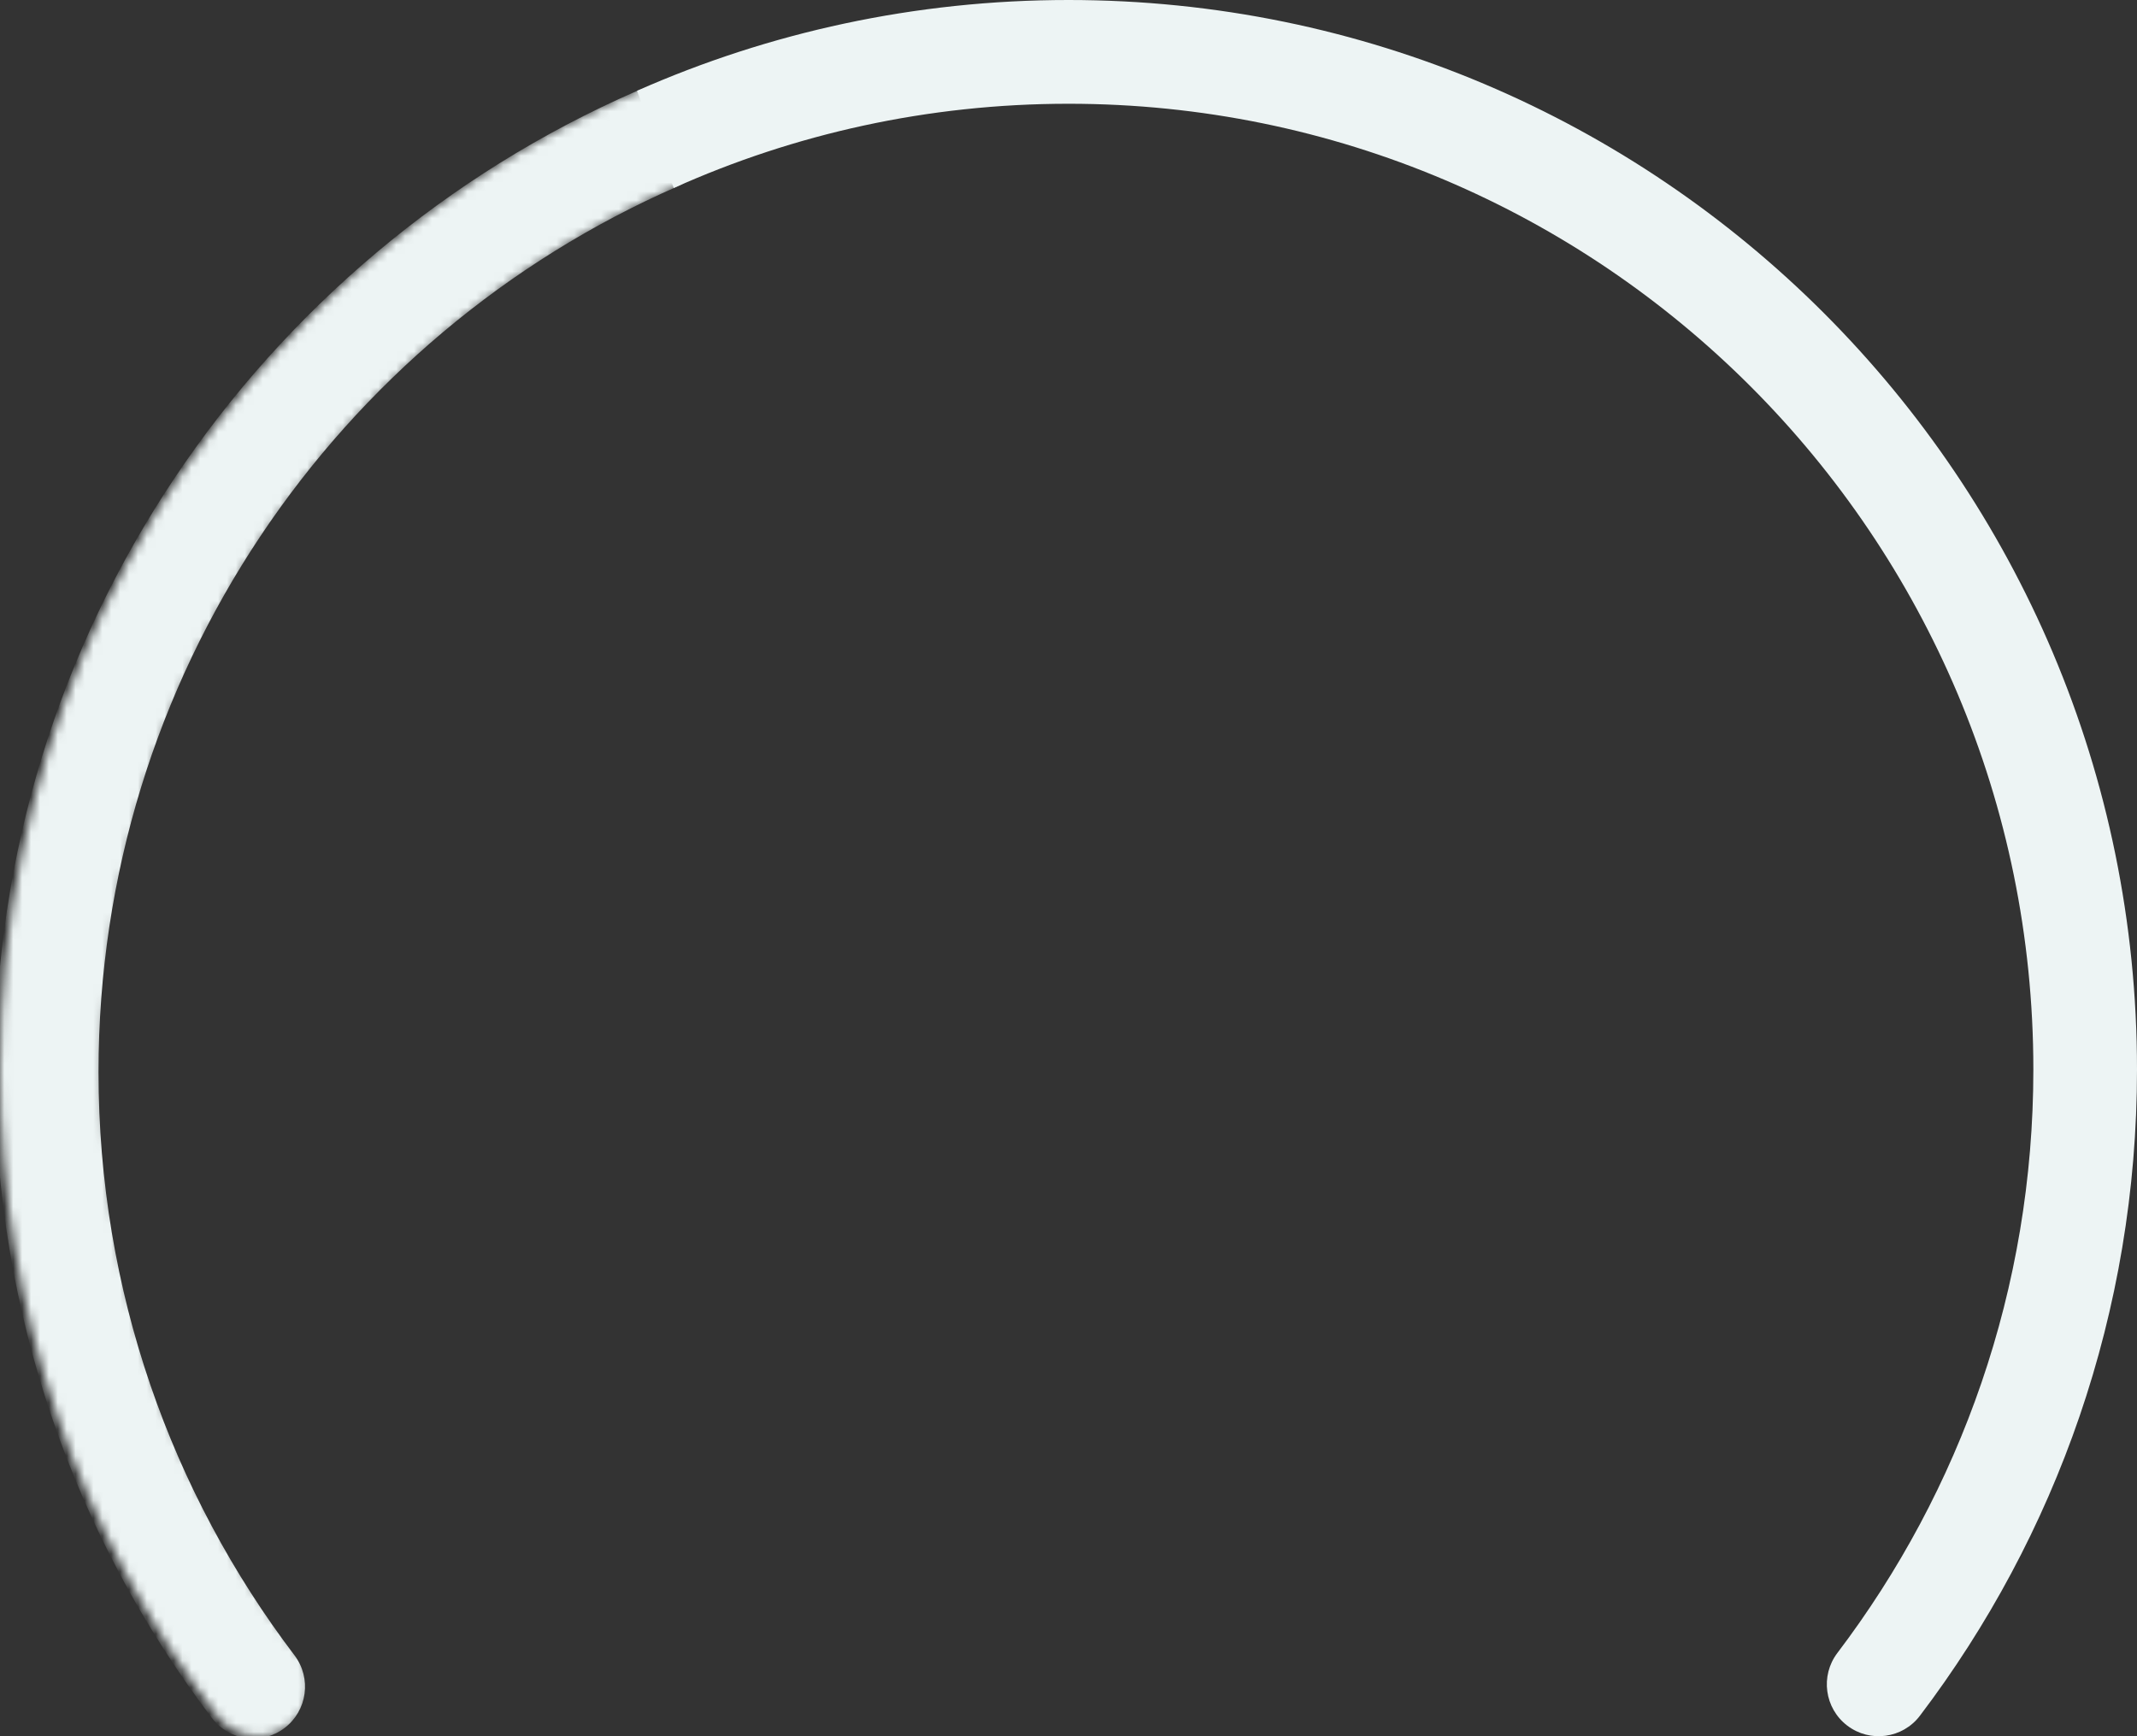 <svg width="240" height="195" viewBox="0 0 240 195" fill="none" xmlns="http://www.w3.org/2000/svg">
<rect x="0" y="0" width="240" height="195" fill="#333333" stroke="none"/>
<path d="M120.001 0C186.279 0 240 53.776 240 120.122C240 147.381 230.919 172.531 215.622 192.697C213.678 195.26 210.027 195.76 207.467 193.814C204.907 191.868 204.407 188.213 206.351 185.65C220.165 167.439 228.36 144.747 228.36 120.122C228.36 60.212 179.85 11.653 120.001 11.653C104.205 11.653 89.199 15.035 75.667 21.116L71.541 10.196C86.361 3.641 102.756 0 120.001 0Z" fill="#EDF4F4"/>
<mask id="mask0_3093_18648" style="mask-type:alpha" maskUnits="userSpaceOnUse" x="0" y="0" width="240" height="195">
<path fill-rule="evenodd" clip-rule="evenodd" d="M0 120.122C0 53.776 53.721 0 120 0C186.278 0 239.999 53.776 239.999 120.122C239.999 147.381 230.917 172.531 215.621 192.697C213.677 195.26 210.026 195.76 207.465 193.814C204.905 191.868 204.406 188.213 206.35 185.65C220.163 167.439 228.358 144.747 228.358 120.122C228.358 60.212 179.849 11.653 120 11.653C60.15 11.653 11.641 60.212 11.641 120.122C11.641 144.747 19.836 167.439 33.649 185.65C35.593 188.213 35.094 191.868 32.534 193.814C29.974 195.76 26.322 195.26 24.378 192.697C9.082 172.531 0 147.381 0 120.122Z" fill="#EDF4F4"/>
</mask>
<g mask="url(#mask0_3093_18648)">
<path fill-rule="evenodd" clip-rule="evenodd" d="M79.107 13.261C80.393 16.211 79.047 19.645 76.101 20.932C37.803 37.668 11.063 75.912 11.063 120.387C11.063 145.012 19.258 167.704 33.071 185.914C35.015 188.477 34.516 192.132 31.956 194.078C29.395 196.024 25.744 195.524 23.8 192.961C8.504 172.796 -0.578 147.646 -0.578 120.387C-0.578 71.116 29.056 28.776 71.444 10.253C74.39 8.965 77.821 10.312 79.107 13.261Z" fill="#EDF4F4"/>
</g>
</svg>
